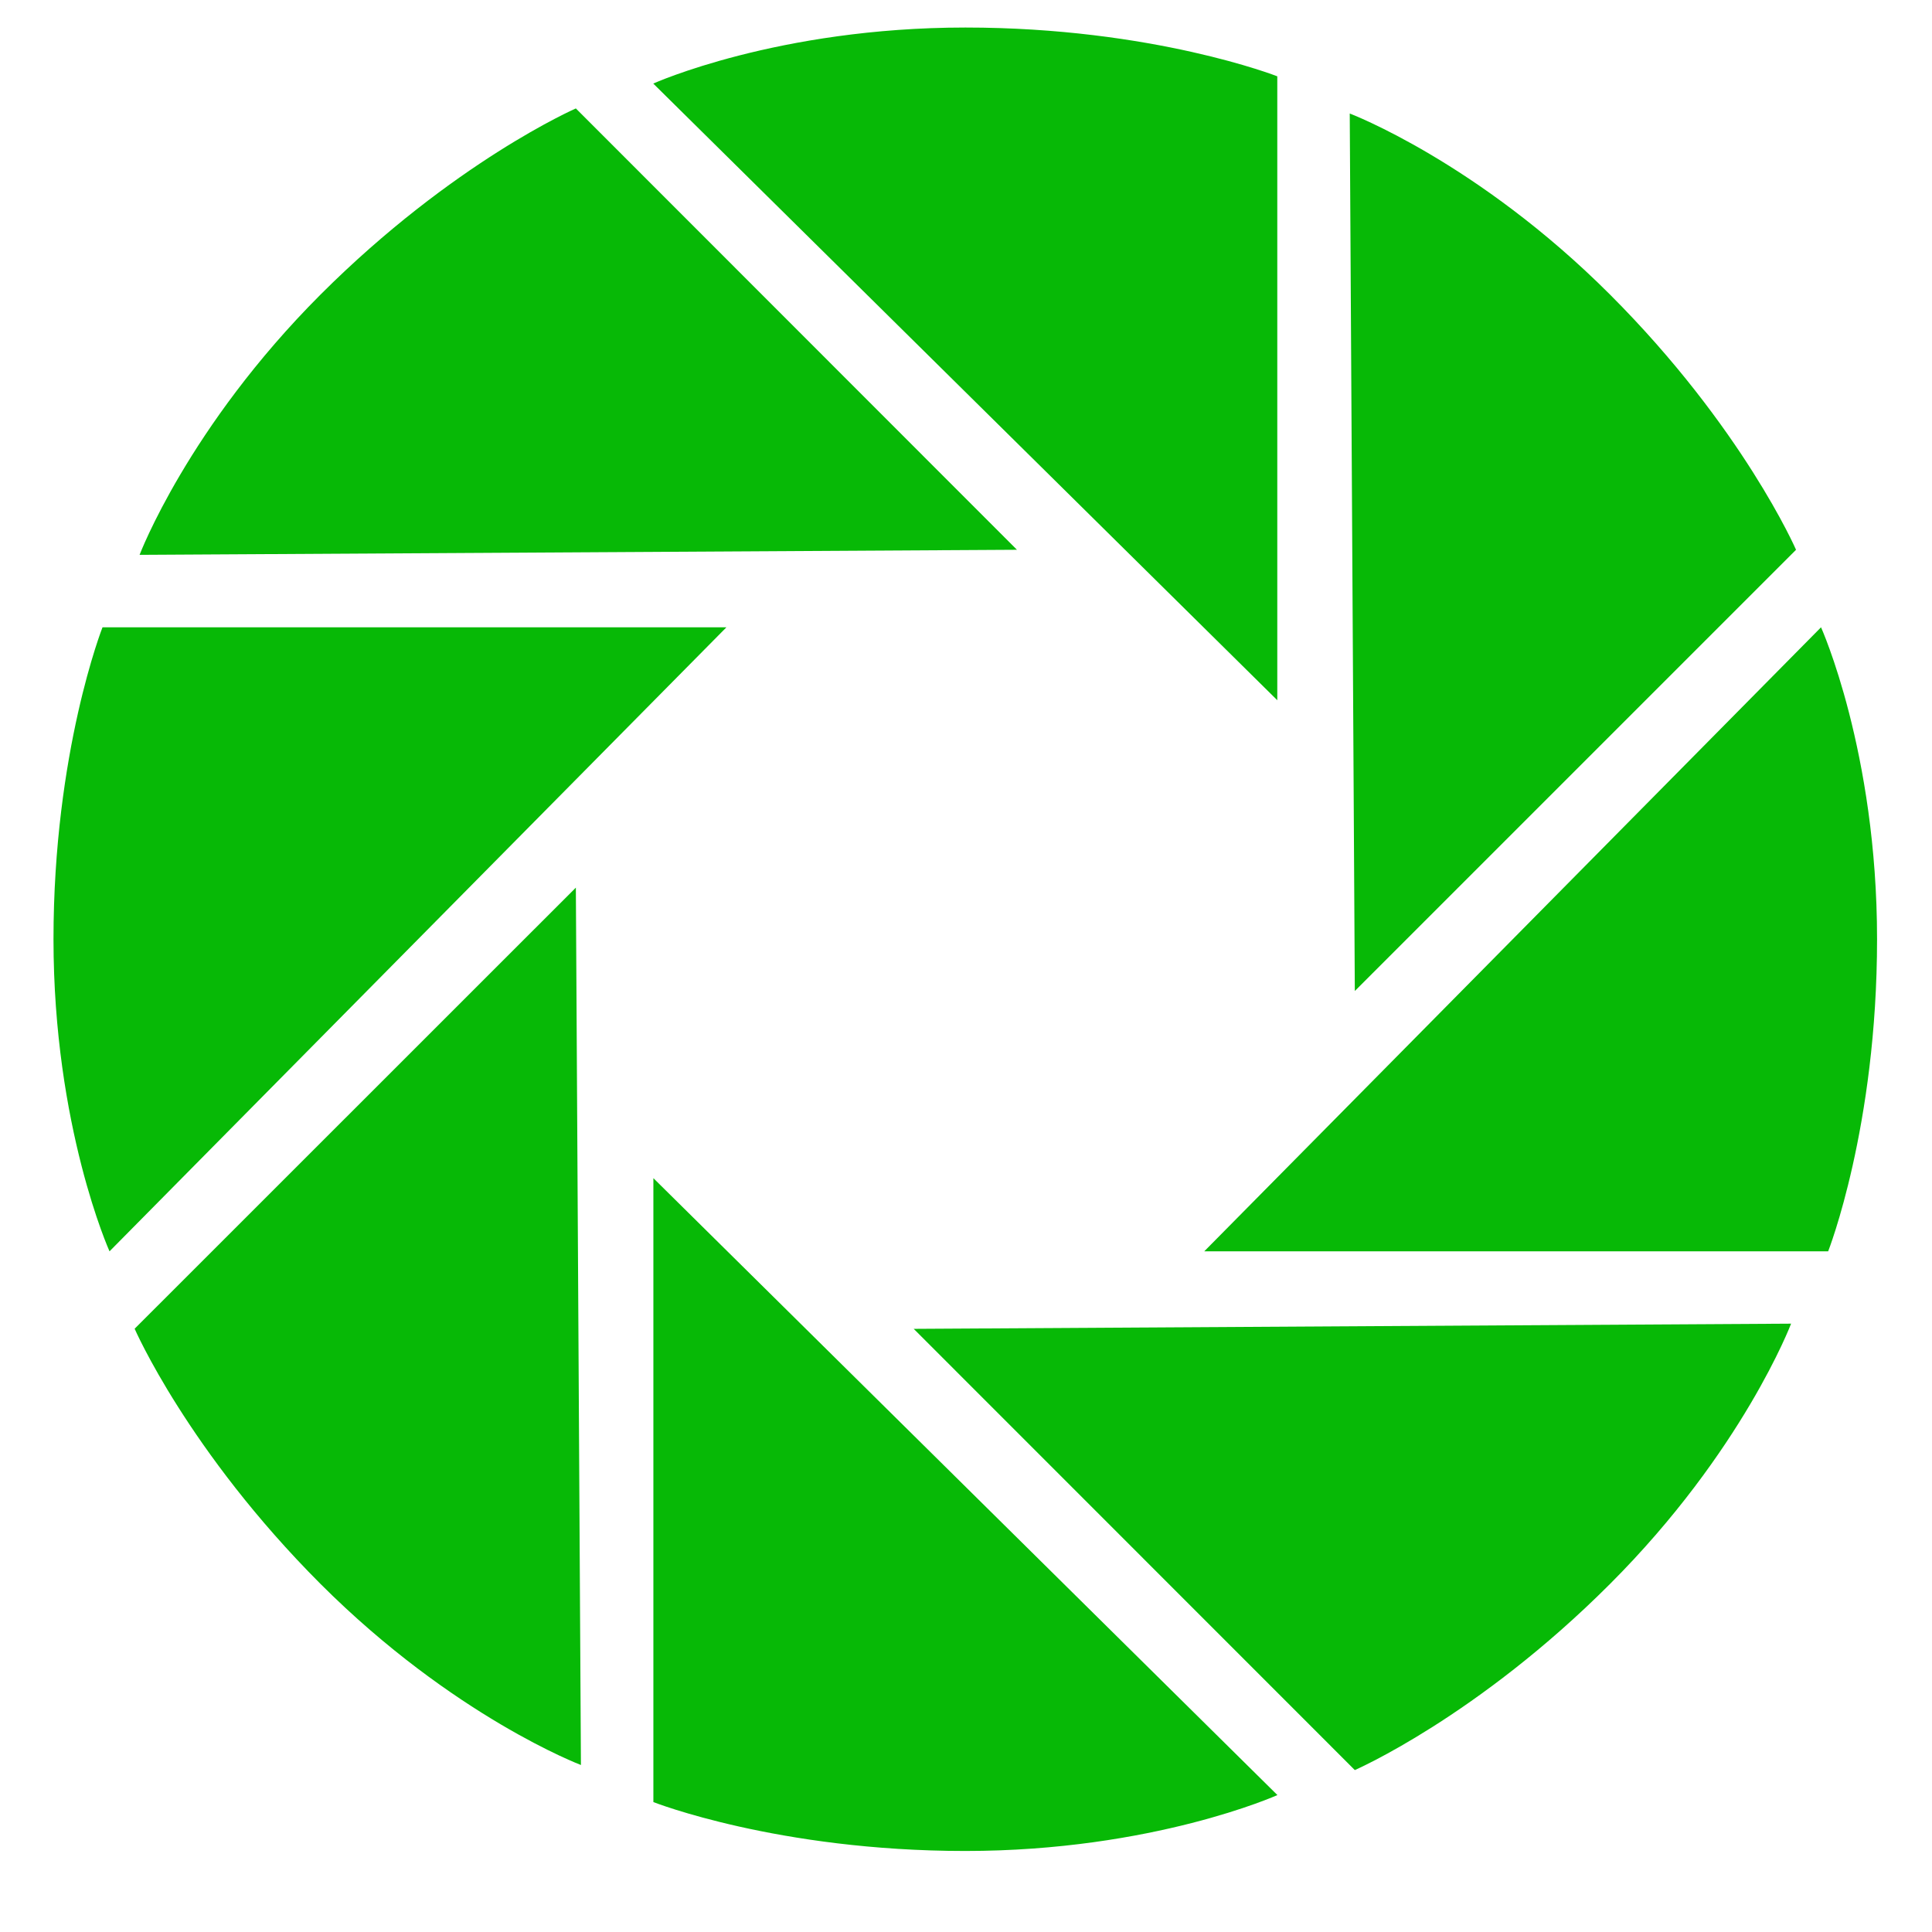 <?xml version="1.0" standalone="no"?><!DOCTYPE svg PUBLIC "-//W3C//DTD SVG 1.1//EN" "http://www.w3.org/Graphics/SVG/1.1/DTD/svg11.dtd"><svg t="1539344177940" class="icon" style="" viewBox="0 0 1024 1024" version="1.1" xmlns="http://www.w3.org/2000/svg" p-id="568" xmlns:xlink="http://www.w3.org/1999/xlink" width="48" height="48"><defs><style type="text/css"></style></defs><path d="M539.008 291.392l-465.024 2.688s25.6-67.584 95.936-137.984C240.32 85.76 305.216 57.472 305.216 57.472l233.792 233.92M385.024 332.48L58.048 663.232S28.352 597.312 28.352 497.856c0-99.52 25.984-165.376 25.984-165.376h330.688M305.216 470.4l2.688 465.088s-67.584-25.6-137.984-95.936c-70.336-70.4-98.56-135.296-98.56-135.296l233.856-233.792M346.304 624.448l330.752 326.976s-65.92 29.632-165.44 29.632c-99.456 0-165.312-25.92-165.312-25.92V624.512M484.224 704.32l465.088-2.752s-25.6 67.584-96 137.984c-70.336 70.4-135.232 98.624-135.232 98.624l-233.856-233.92M638.272 663.232l326.912-330.752s29.696 65.856 29.696 165.312c0 99.584-25.92 165.44-25.92 165.44H638.272M718.08 525.248L715.392 60.16s67.584 25.6 137.92 95.936c70.4 70.4 98.624 135.296 98.624 135.296L718.08 525.248M677.056 371.2L346.24 44.288S412.16 14.592 511.68 14.592c99.456 0 165.312 25.856 165.312 25.856V371.2" fill="#07B906" p-id="569"></path></svg>